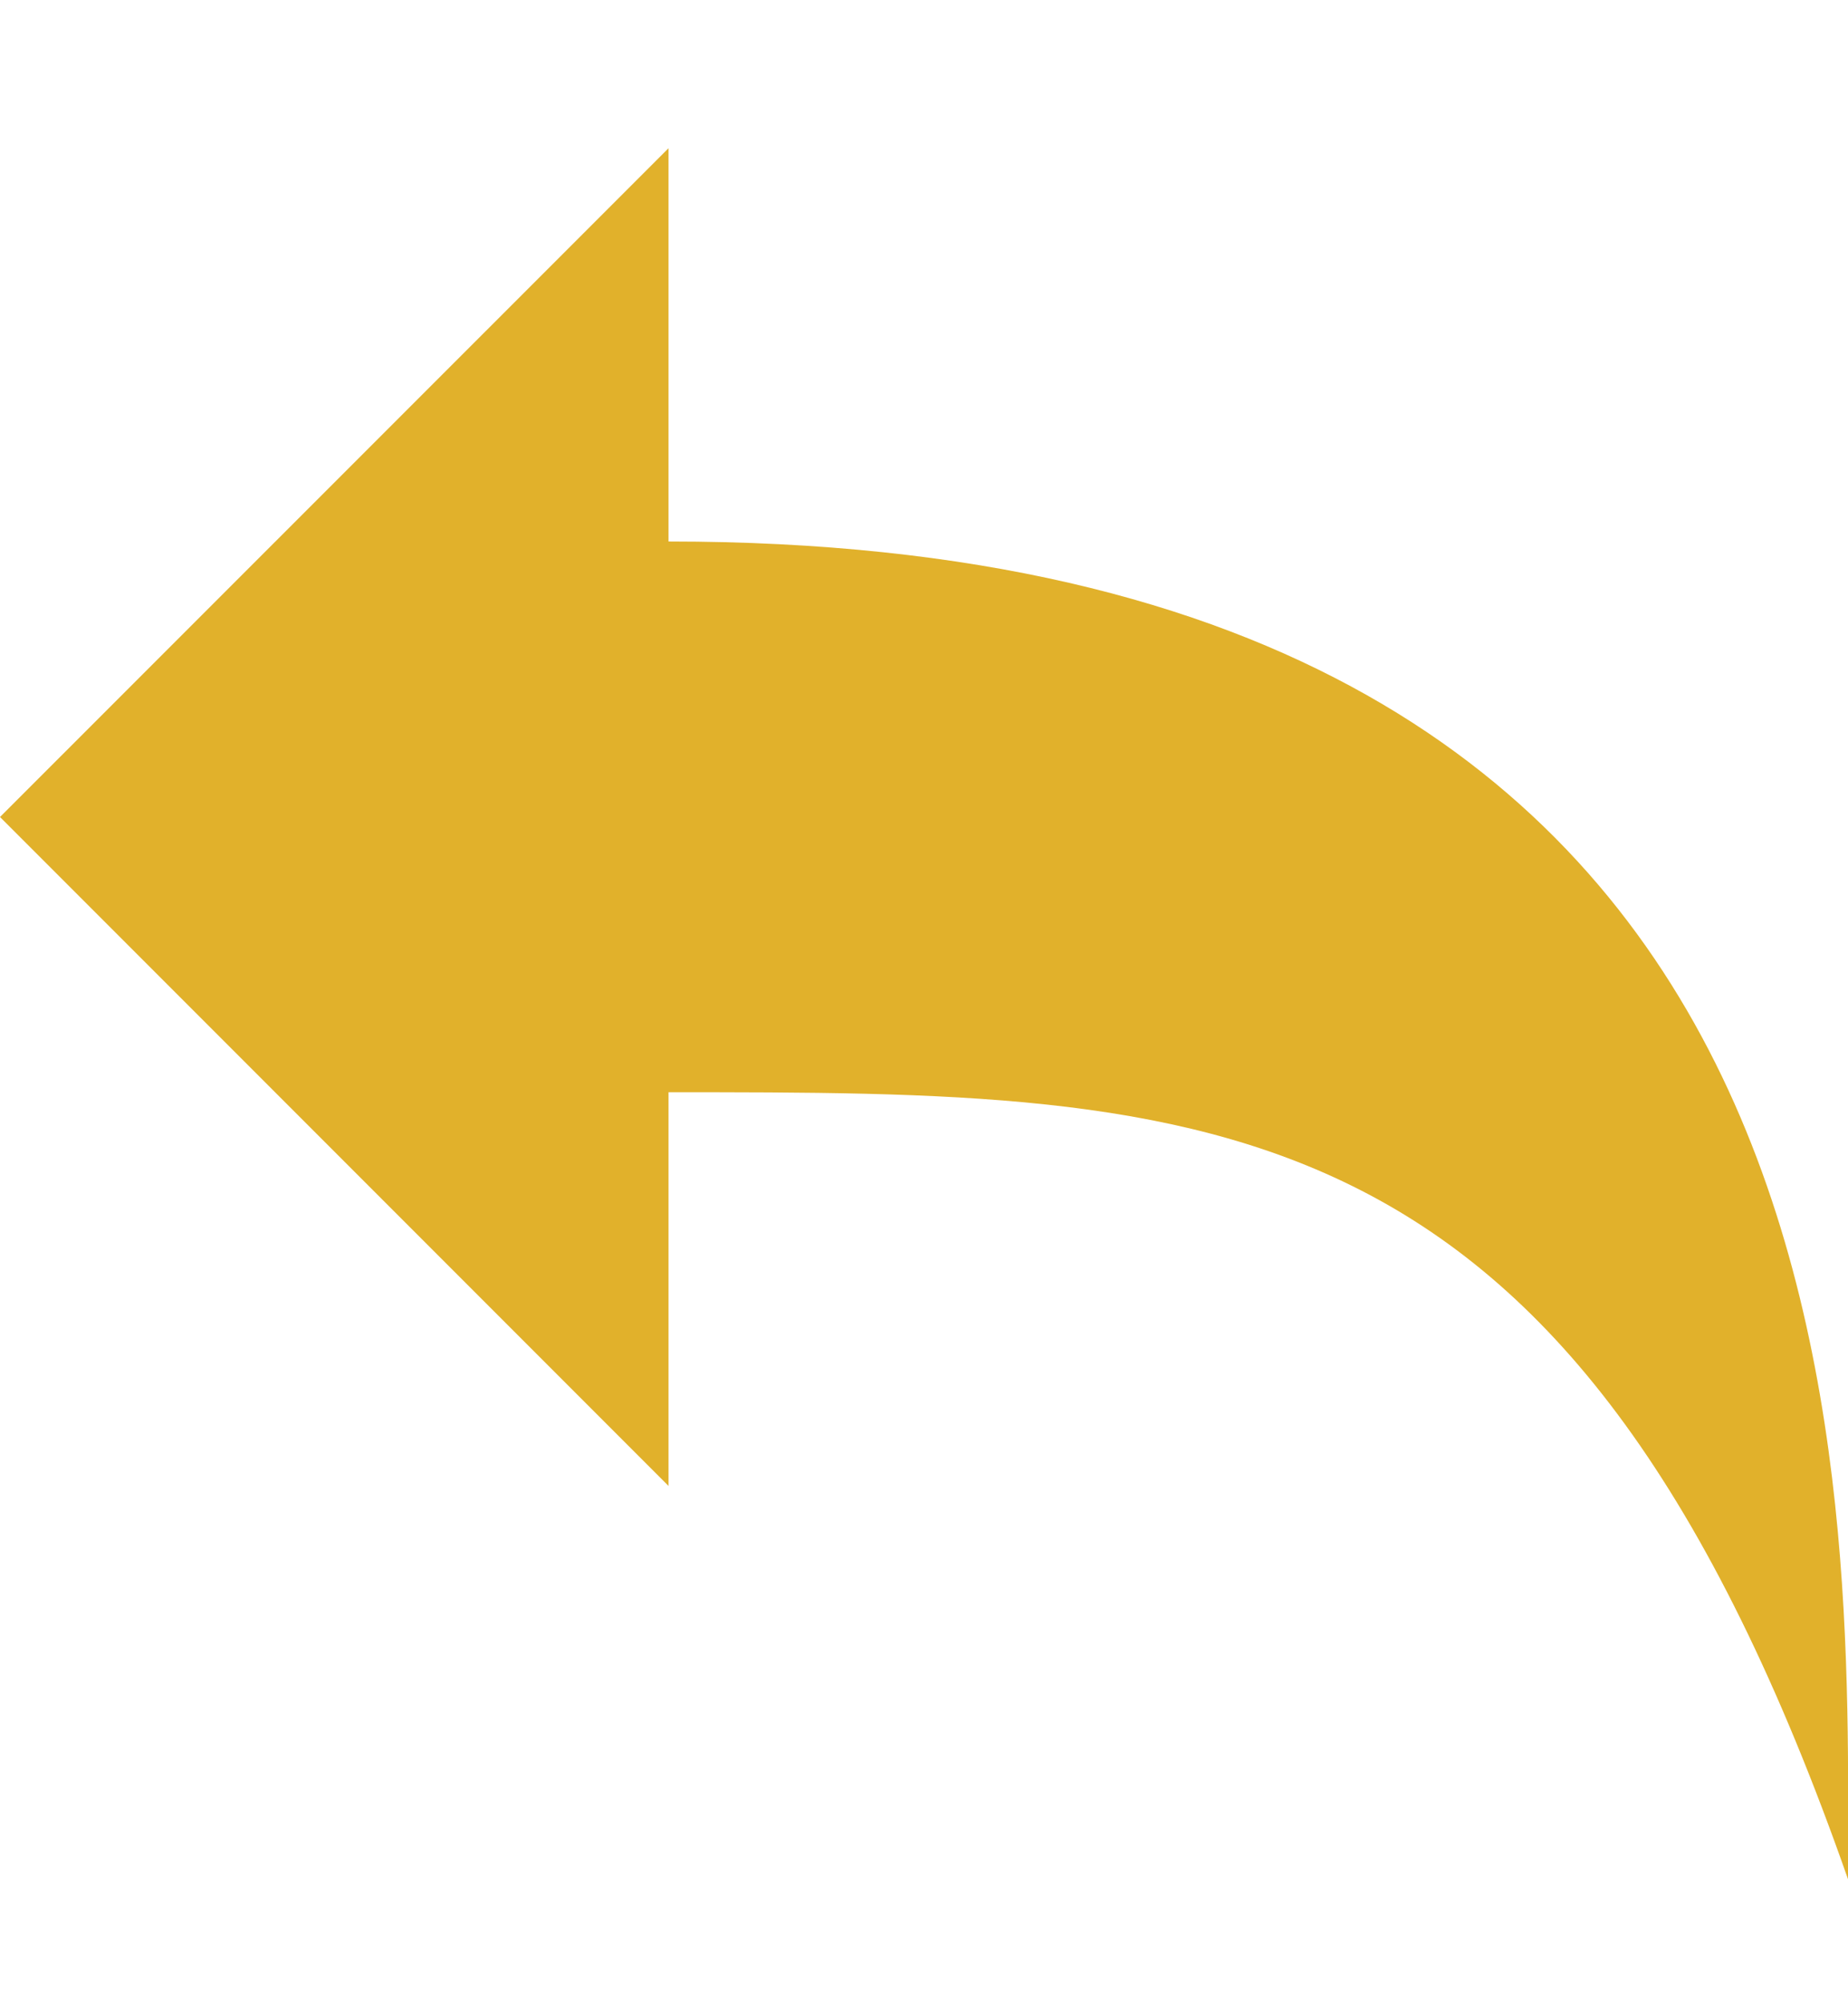 <svg width="12" height="13" viewBox="0 0 12 13" fill="none" xmlns="http://www.w3.org/2000/svg">
<g clip-path="url(#clip0_61_121)">
<path d="M4.341 3.514V0.962L0 5.302L4.341 9.643V7.088C7.915 7.088 10.212 7.088 12 12.195C12 9.643 12.255 3.514 4.341 3.514Z" fill="#E1B12B"/>
</g>
<defs>
<clipPath id="clip0_61_121">
<rect width="12" height="12" fill="white" transform="translate(0 0.5)"/>
</clipPath>
</defs>
</svg>
